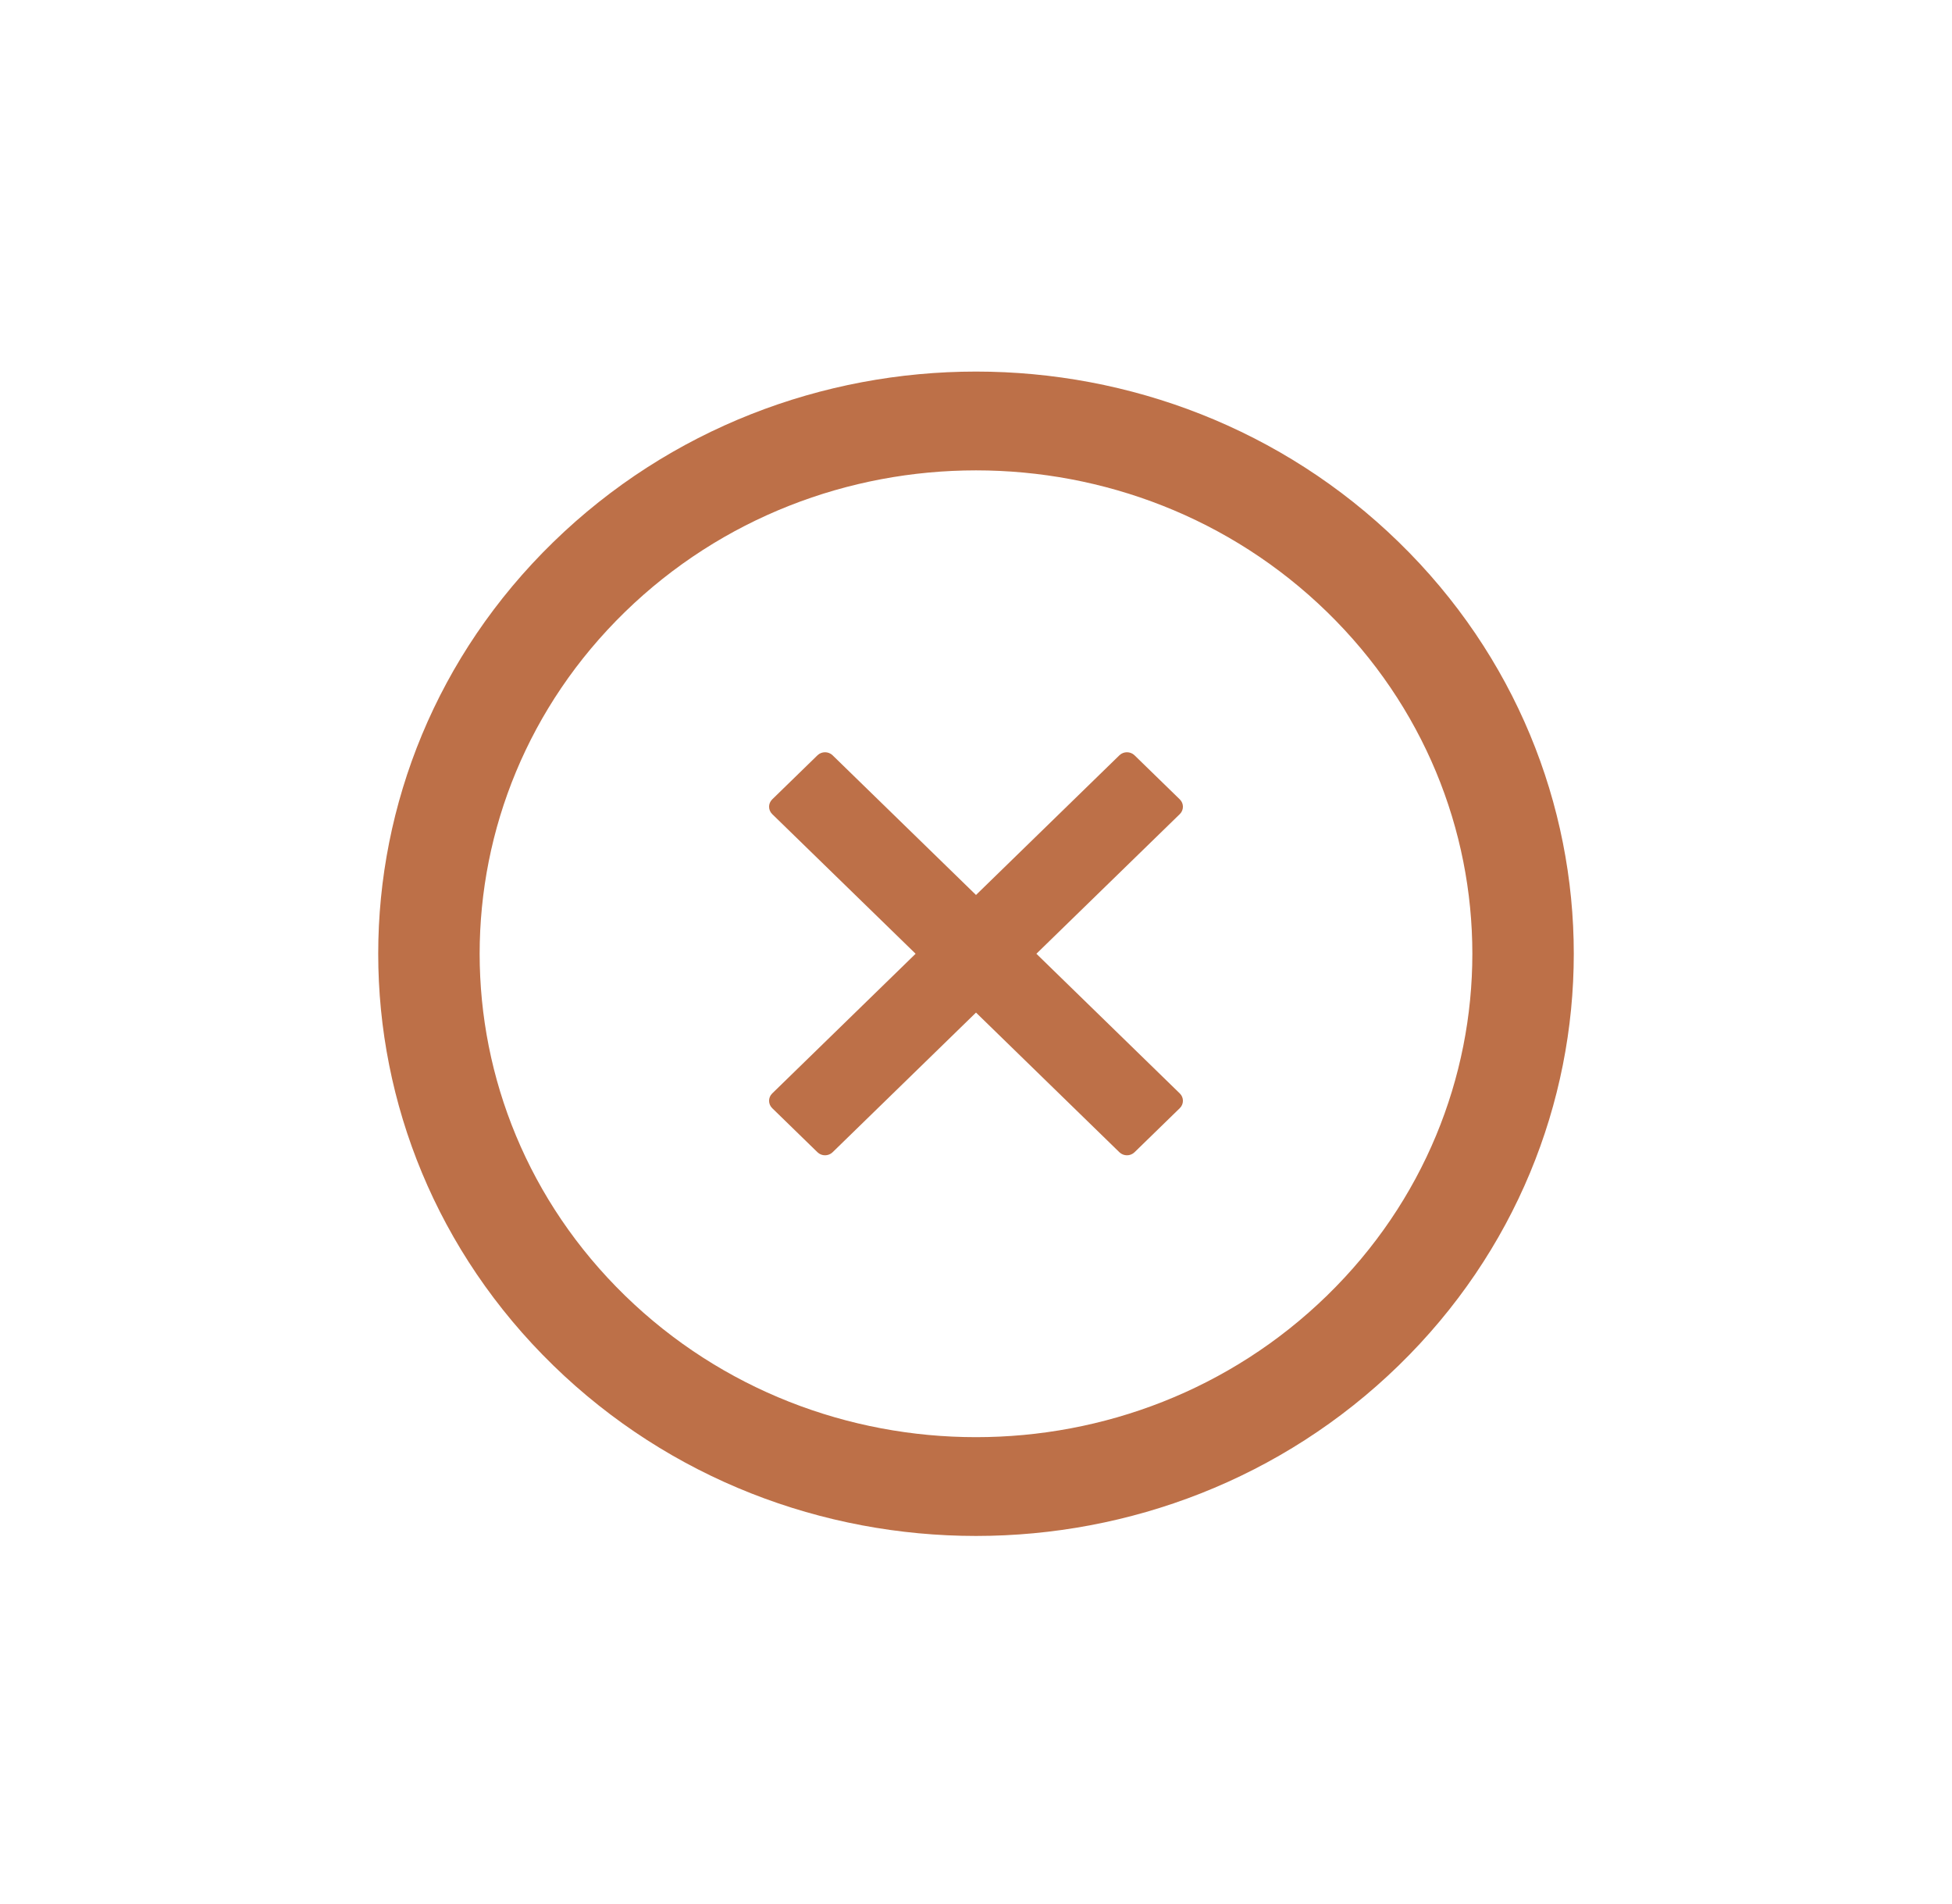 <svg width="80" height="78" viewBox="0 0 80 78" fill="none" xmlns="http://www.w3.org/2000/svg">
<g clip-path="url(#clip0_13_456)">
<path d="M48.353 44.804L42.475 39.08L48.353 33.357C48.523 33.191 48.523 32.92 48.353 32.755L46.496 30.947C46.326 30.782 46.048 30.782 45.878 30.947L40 36.671L34.122 30.947C33.952 30.782 33.674 30.782 33.504 30.947L31.647 32.755C31.477 32.92 31.477 33.191 31.647 33.357L37.525 39.08L31.647 44.804C31.477 44.969 31.477 45.24 31.647 45.406L33.504 47.214C33.674 47.379 33.952 47.379 34.122 47.214L40 41.49L45.878 47.214C46.048 47.379 46.326 47.379 46.496 47.214L48.353 45.406C48.523 45.24 48.523 44.969 48.353 44.804Z" fill="#BD7048"/>
<path d="M57.324 22.212C47.757 12.896 32.243 12.896 22.676 22.212C13.109 31.527 13.109 46.634 22.676 55.949C32.243 65.264 47.757 65.264 57.324 55.949C66.891 46.634 66.891 31.527 57.324 22.212ZM25.615 53.087C17.672 45.353 17.672 32.807 25.615 25.073C33.558 17.34 46.442 17.34 54.385 25.073C62.328 32.807 62.328 45.353 54.385 53.087C46.442 60.821 33.558 60.821 25.615 53.087Z" fill="#BD7048"/>
</g>
<defs>
<clipPath id="clip0_13_456">
<rect width="55.269" height="55.269" fill="white" transform="matrix(0.716 0.698 -0.716 0.698 40 0.523)"/>
</clipPath>
</defs>
</svg>

